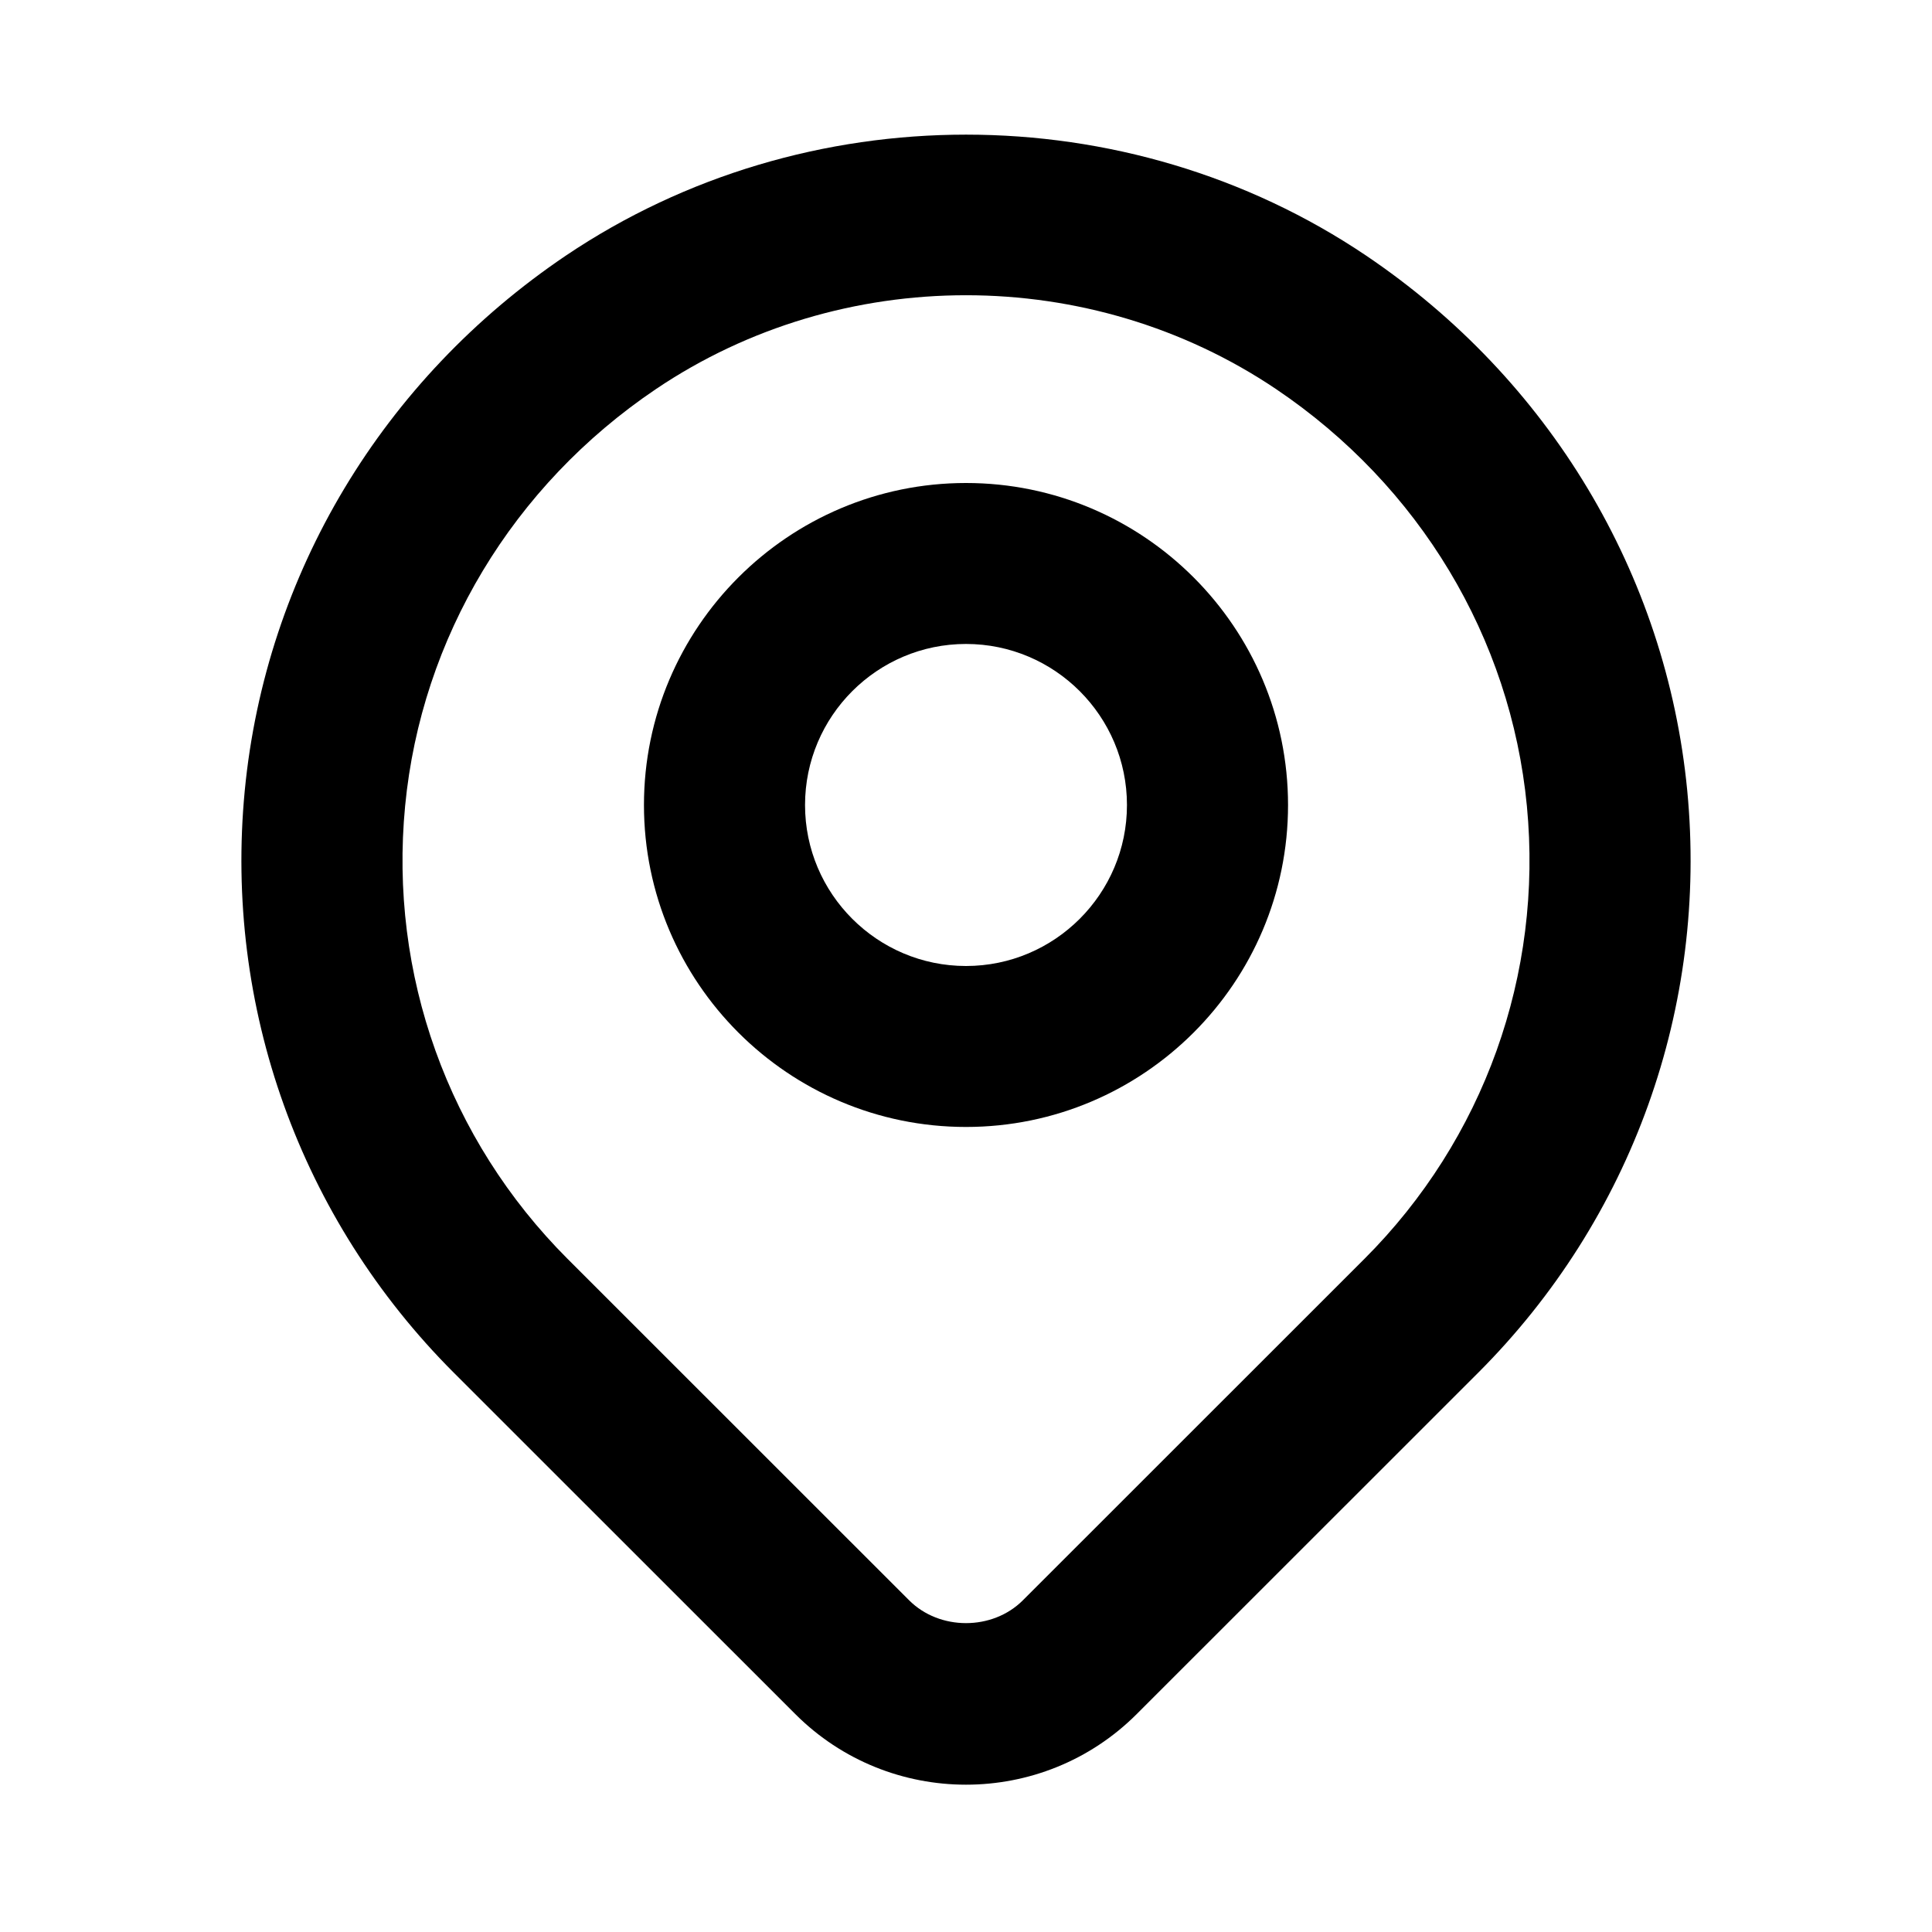<svg width="16" height="16" viewBox="0 0 16 16" fill="none" xmlns="http://www.w3.org/2000/svg">
<path d="M8 14.78C7.488 14.78 6.976 14.585 6.586 14.195L3.757 11.367C2.486 10.095 1.855 8.339 2.027 6.547C2.2 4.755 3.169 3.141 4.686 2.117C6.669 0.781 9.332 0.781 11.314 2.117C12.831 3.141 13.8 4.755 13.973 6.547C14.145 8.339 13.514 10.095 12.243 11.367L9.414 14.195C9.024 14.585 8.512 14.78 8 14.78ZM8 2.445C7.1 2.445 6.2 2.704 5.431 3.223C4.246 4.023 3.489 5.281 3.355 6.675C3.221 8.069 3.711 9.435 4.7 10.425L7.529 13.253C7.781 13.505 8.219 13.505 8.471 13.253L11.3 10.425C12.289 9.436 12.779 8.069 12.645 6.675C12.511 5.281 11.755 4.023 10.569 3.223C9.8 2.705 8.9 2.445 8 2.445Z" fill="currentColor"/>
<path d="M8 9.333C6.529 9.333 5.333 8.137 5.333 6.667C5.333 5.196 6.529 4 8 4C9.471 4 10.667 5.196 10.667 6.667C10.667 8.137 9.471 9.333 8 9.333ZM8 5.333C7.265 5.333 6.667 5.931 6.667 6.667C6.667 7.402 7.265 8 8 8C8.735 8 9.333 7.402 9.333 6.667C9.333 5.931 8.735 5.333 8 5.333Z" fill="currentColor"/>
</svg>
